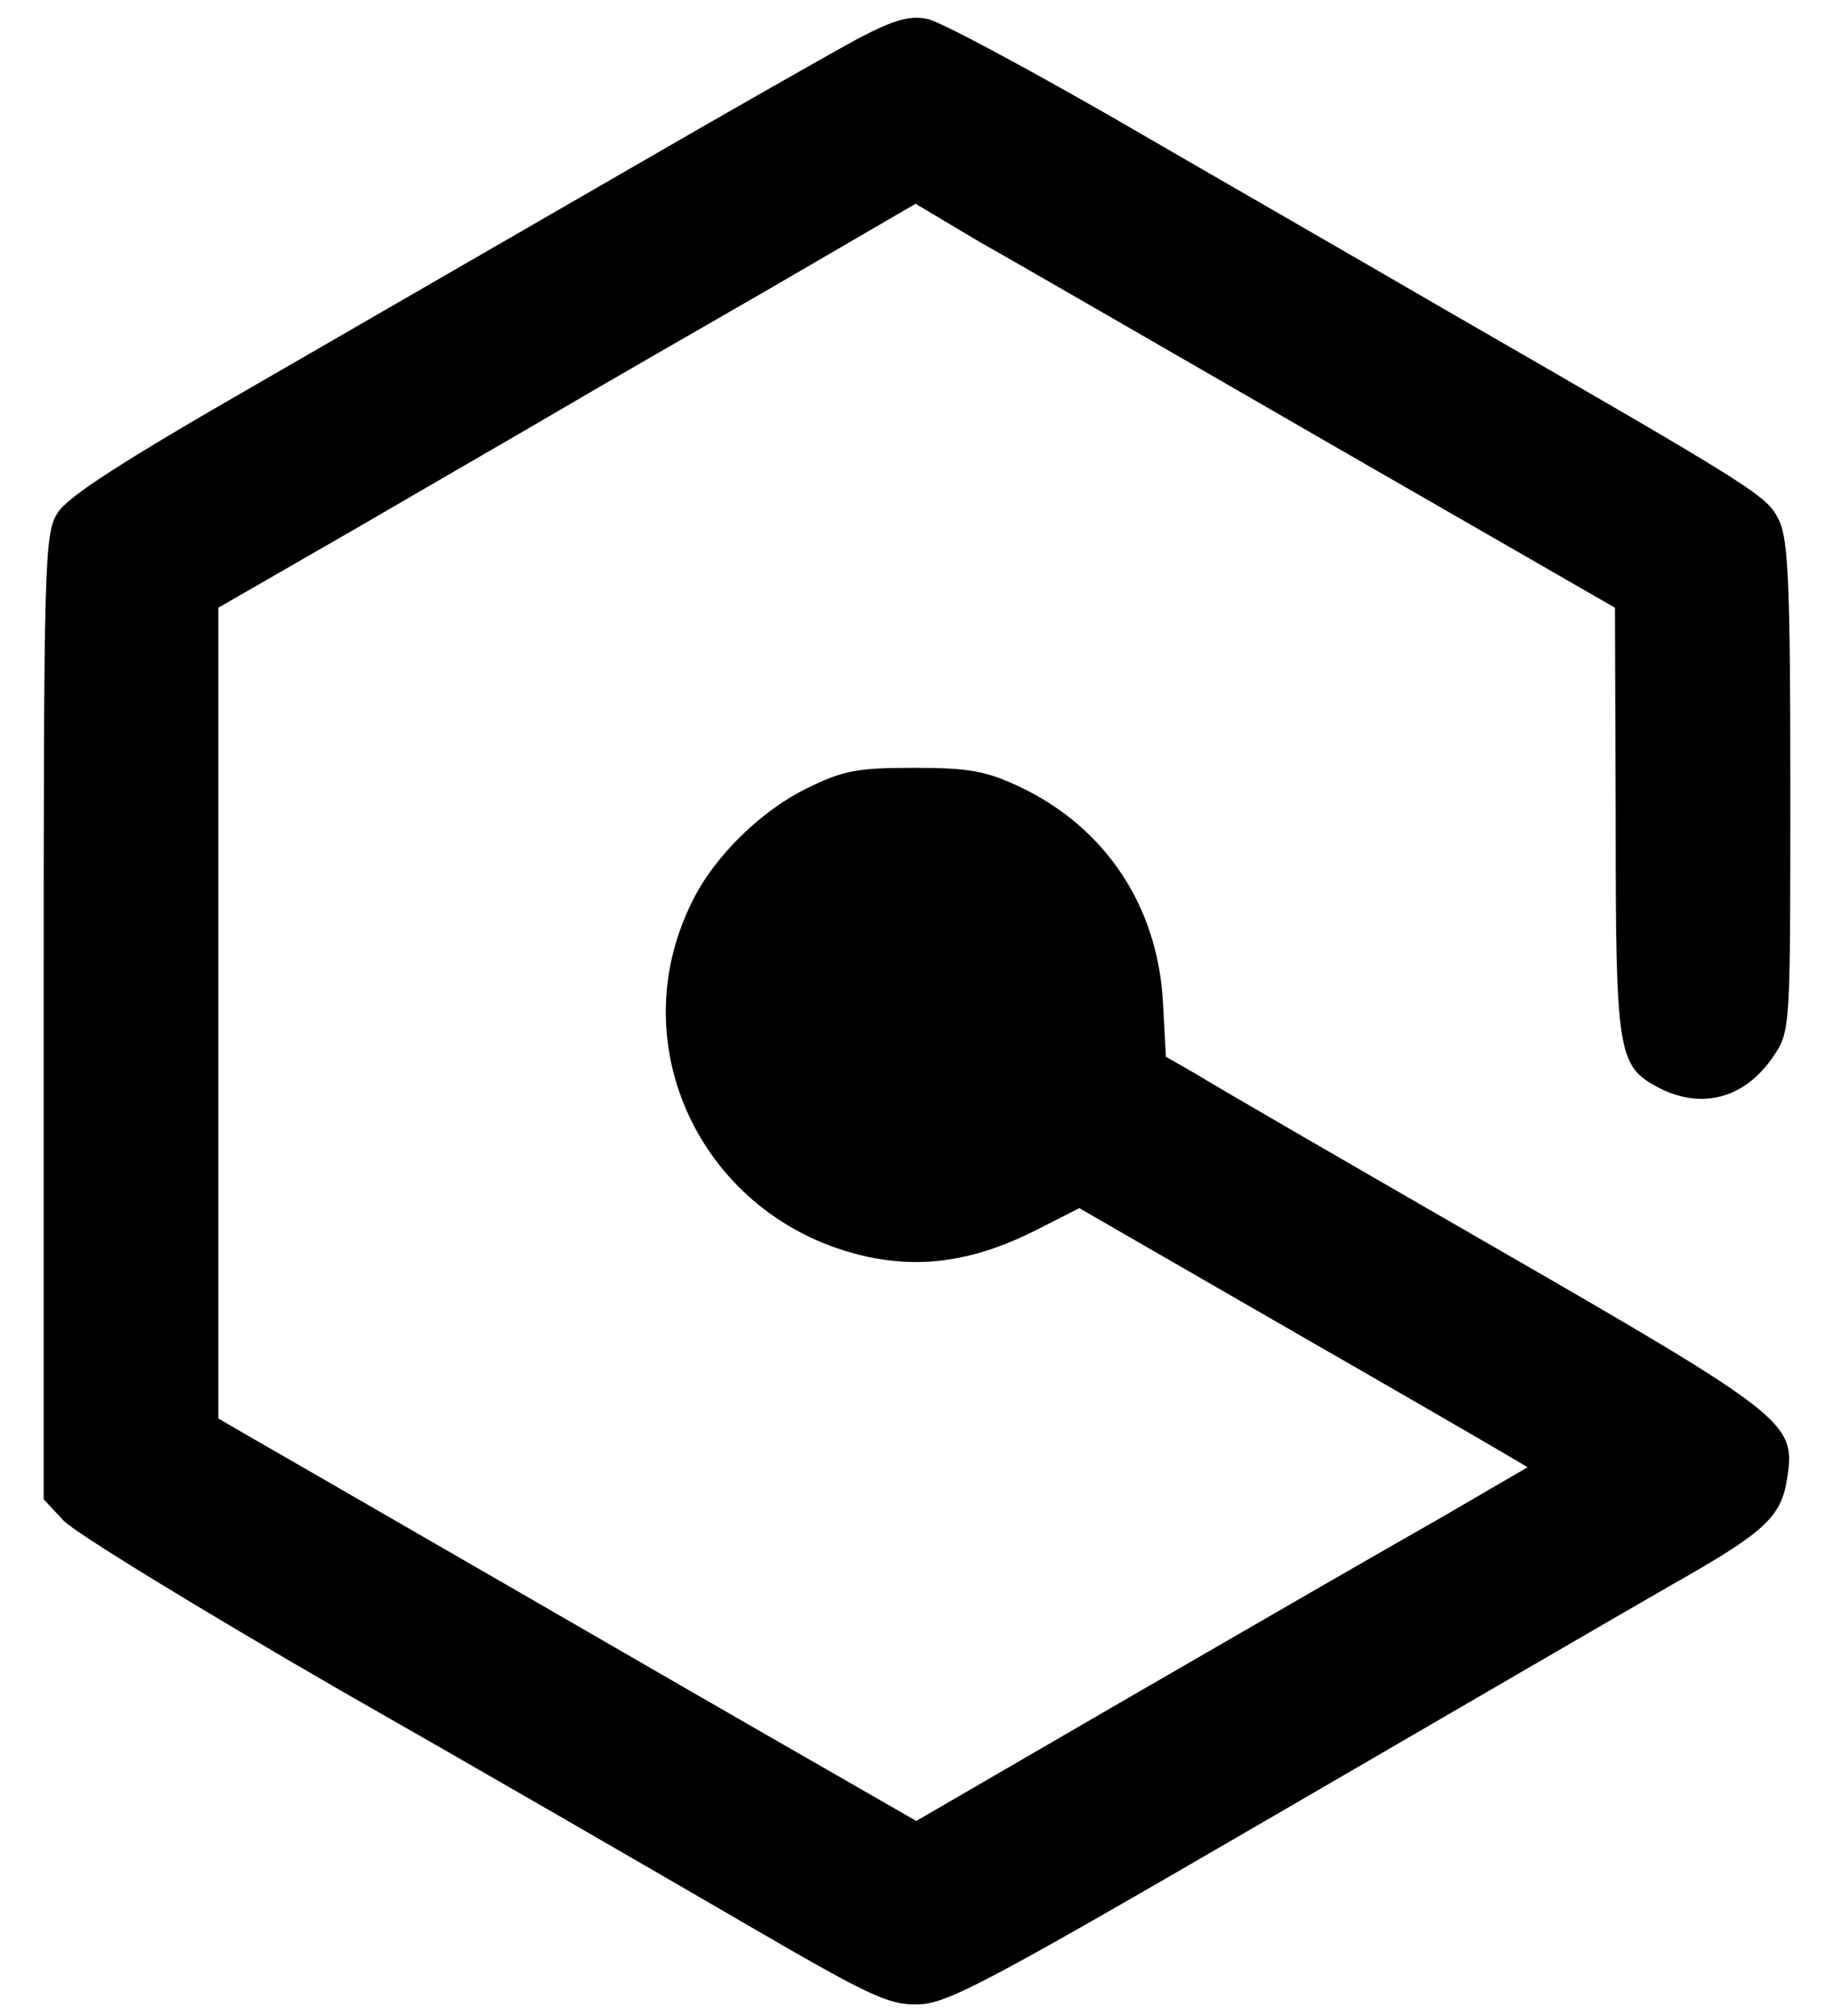 <?xml version="1.0" standalone="no"?>
<!DOCTYPE svg PUBLIC "-//W3C//DTD SVG 20010904//EN"
 "http://www.w3.org/TR/2001/REC-SVG-20010904/DTD/svg10.dtd">
<svg version="1.0" xmlns="http://www.w3.org/2000/svg"
 width="252pt" height="277pt" viewBox="0 0 252 277"
 preserveAspectRatio="xMidYMid meet">

<g transform="translate(0,277) scale(0.1,-0.1)"
fill="#000000" stroke="none">
<path d="M1179 2717 c-35 -19 -176 -99 -314 -179 -137 -79 -367 -212 -509
-294 -188 -108 -264 -157 -277 -179 -18 -28 -19 -66 -19 -692 l0 -663 27 -29
c16 -17 186 -121 378 -232 193 -110 440 -253 550 -317 177 -103 205 -117 245
-116 40 0 91 27 480 253 239 139 490 285 558 324 129 73 150 93 158 148 11 74
-1 84 -402 315 -203 117 -388 224 -410 238 l-42 24 -4 74 c-7 133 -79 241
-197 297 -47 22 -70 26 -146 26 -78 0 -97 -4 -146 -28 -62 -30 -127 -93 -157
-154 -104 -205 20 -449 251 -492 73 -13 142 -1 221 39 l59 30 281 -162 c155
-89 293 -169 308 -178 l27 -16 -122 -71 c-67 -38 -256 -147 -420 -242 l-298
-173 -127 73 c-70 40 -266 153 -437 252 -170 98 -329 190 -352 203 l-43 25 0
557 0 557 198 114 c108 63 233 135 277 161 44 26 171 99 282 163 l201 117 89
-53 c50 -28 266 -153 481 -277 l391 -225 1 -293 c0 -322 3 -337 60 -367 59
-30 118 -14 157 44 23 34 23 37 23 368 0 280 -3 340 -15 367 -17 35 -23 39
-455 288 -129 75 -336 194 -460 266 -124 71 -239 133 -256 136 -24 5 -45 -1
-95 -27z"/>
</g>
</svg>

